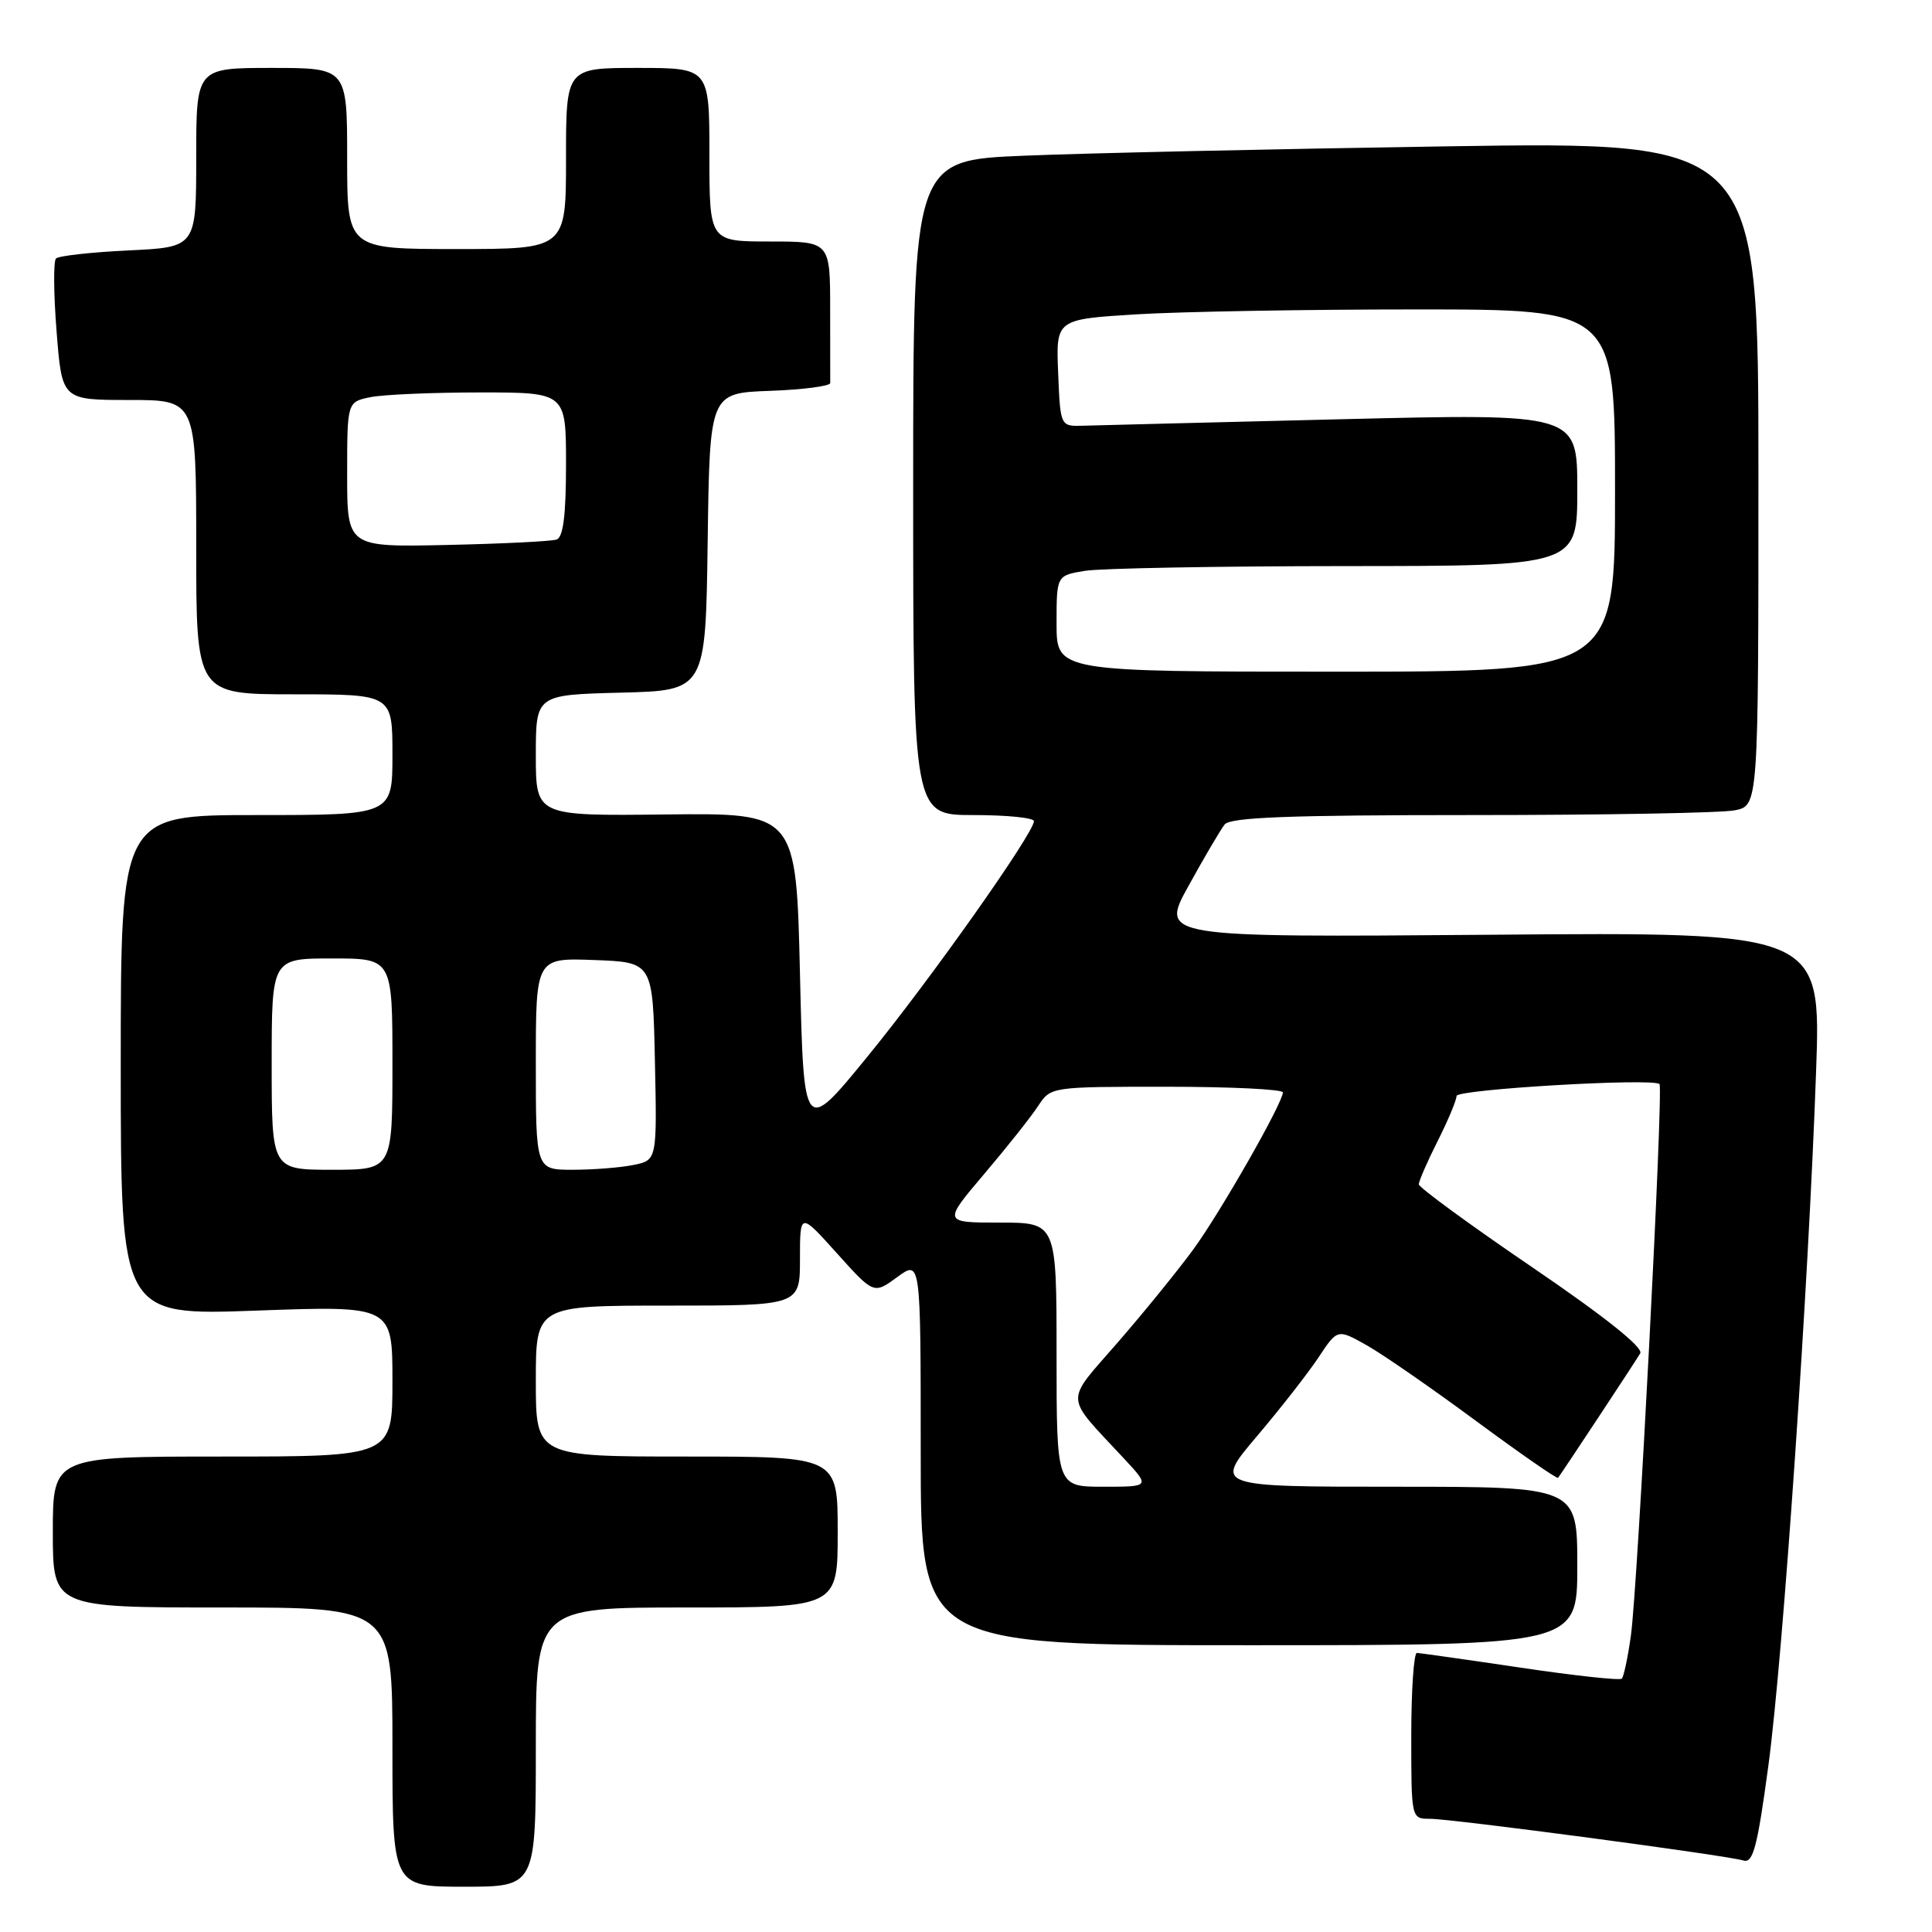 <?xml version="1.0" encoding="UTF-8" standalone="no"?>
<!DOCTYPE svg PUBLIC "-//W3C//DTD SVG 1.1//EN" "http://www.w3.org/Graphics/SVG/1.1/DTD/svg11.dtd" >
<svg xmlns="http://www.w3.org/2000/svg" xmlns:xlink="http://www.w3.org/1999/xlink" version="1.1" viewBox="0 0 256 256">
 <g >
 <path fill="currentColor"
d=" M 71.00 231.50 C 71.00 213.00 71.00 213.00 91.00 213.00 C 111.00 213.00 111.00 213.00 111.00 203.00 C 111.00 193.00 111.00 193.00 91.00 193.00 C 71.00 193.00 71.00 193.00 71.00 183.00 C 71.00 173.00 71.00 173.00 88.50 173.00 C 106.00 173.00 106.00 173.00 106.00 166.81 C 106.00 160.62 106.00 160.62 110.89 166.06 C 115.78 171.50 115.78 171.50 118.89 169.22 C 122.00 166.94 122.00 166.94 122.00 192.47 C 122.00 218.00 122.00 218.00 165.50 218.00 C 209.00 218.00 209.00 218.00 209.00 207.50 C 209.00 197.00 209.00 197.00 184.94 197.00 C 160.87 197.00 160.87 197.00 166.54 190.32 C 169.66 186.64 173.34 181.93 174.72 179.85 C 177.22 176.07 177.22 176.07 181.14 178.28 C 183.29 179.50 189.82 184.02 195.63 188.32 C 201.45 192.61 206.31 195.99 206.45 195.82 C 206.96 195.16 216.68 180.45 217.34 179.32 C 217.78 178.56 212.66 174.48 203.02 167.91 C 194.76 162.29 188.00 157.34 188.00 156.93 C 188.00 156.51 189.12 153.92 190.50 151.19 C 191.88 148.45 193.00 145.77 193.00 145.22 C 193.00 144.35 218.86 142.82 219.89 143.64 C 220.44 144.07 217.00 210.40 216.10 216.74 C 215.70 219.62 215.15 222.18 214.90 222.43 C 214.64 222.69 208.60 222.03 201.47 220.97 C 194.34 219.91 188.16 219.04 187.75 219.02 C 187.34 219.01 187.00 223.95 187.00 230.00 C 187.00 241.00 187.00 241.00 189.48 241.00 C 192.40 241.00 228.79 245.84 231.03 246.53 C 232.29 246.91 232.87 244.71 234.32 233.95 C 236.27 219.46 239.63 170.56 240.64 142.00 C 241.30 123.50 241.30 123.50 197.50 123.86 C 153.71 124.21 153.71 124.21 157.50 117.36 C 159.58 113.58 161.73 109.94 162.27 109.25 C 163.01 108.30 170.78 108.00 195.00 108.00 C 212.46 108.00 228.16 107.72 229.87 107.37 C 233.00 106.75 233.00 106.75 233.00 62.75 C 233.00 18.76 233.00 18.76 191.75 19.39 C 169.06 19.74 143.86 20.29 135.75 20.63 C 121.00 21.23 121.00 21.23 121.00 64.61 C 121.00 108.00 121.00 108.00 129.00 108.00 C 133.40 108.00 137.00 108.36 137.00 108.81 C 137.00 110.39 123.21 129.90 114.93 140.02 C 106.50 150.34 106.50 150.34 106.00 129.04 C 105.50 107.73 105.50 107.73 88.25 107.92 C 71.00 108.12 71.00 108.12 71.00 100.09 C 71.00 92.07 71.00 92.07 82.25 91.78 C 93.50 91.50 93.50 91.50 93.77 71.79 C 94.04 52.08 94.04 52.08 102.03 51.79 C 106.42 51.63 110.01 51.16 110.01 50.75 C 110.00 50.34 110.00 45.95 110.00 41.00 C 110.00 32.00 110.00 32.00 102.00 32.00 C 94.00 32.00 94.00 32.00 94.00 20.50 C 94.00 9.00 94.00 9.00 84.50 9.00 C 75.00 9.00 75.00 9.00 75.00 21.00 C 75.00 33.00 75.00 33.00 60.50 33.00 C 46.00 33.00 46.00 33.00 46.00 21.00 C 46.00 9.00 46.00 9.00 36.00 9.00 C 26.00 9.00 26.00 9.00 26.00 20.88 C 26.00 32.76 26.00 32.76 17.03 33.18 C 12.09 33.42 7.77 33.90 7.42 34.25 C 7.07 34.60 7.10 38.96 7.50 43.94 C 8.21 53.00 8.21 53.00 17.11 53.00 C 26.00 53.00 26.00 53.00 26.00 72.50 C 26.00 92.00 26.00 92.00 39.00 92.00 C 52.00 92.00 52.00 92.00 52.00 100.00 C 52.00 108.00 52.00 108.00 34.00 108.00 C 16.00 108.00 16.00 108.00 16.00 141.16 C 16.00 174.32 16.00 174.32 34.00 173.66 C 52.00 173.01 52.00 173.01 52.00 183.01 C 52.00 193.00 52.00 193.00 29.50 193.00 C 7.00 193.00 7.00 193.00 7.00 203.00 C 7.00 213.00 7.00 213.00 29.50 213.00 C 52.00 213.00 52.00 213.00 52.00 231.50 C 52.00 250.00 52.00 250.00 61.50 250.00 C 71.00 250.00 71.00 250.00 71.00 231.50 Z  M 140.00 179.50 C 140.00 162.00 140.00 162.00 132.47 162.00 C 124.95 162.00 124.95 162.00 130.41 155.56 C 133.42 152.02 136.63 147.97 137.55 146.56 C 139.23 144.00 139.23 144.00 154.62 144.00 C 163.08 144.00 169.99 144.34 169.99 144.75 C 169.96 146.18 161.78 160.52 158.16 165.50 C 156.15 168.25 151.66 173.79 148.16 177.82 C 141.00 186.07 140.93 184.65 148.92 193.25 C 152.41 197.00 152.41 197.00 146.20 197.00 C 140.00 197.00 140.00 197.00 140.00 179.50 Z  M 36.00 141.00 C 36.00 127.00 36.00 127.00 44.00 127.00 C 52.00 127.00 52.00 127.00 52.00 141.00 C 52.00 155.00 52.00 155.00 44.00 155.00 C 36.00 155.00 36.00 155.00 36.00 141.00 Z  M 71.00 140.96 C 71.00 126.92 71.00 126.92 78.75 127.21 C 86.50 127.50 86.50 127.50 86.78 140.62 C 87.06 153.74 87.06 153.74 83.90 154.37 C 82.17 154.72 78.56 155.00 75.88 155.00 C 71.00 155.00 71.00 155.00 71.00 140.96 Z  M 140.00 82.63 C 140.00 76.26 140.00 76.26 143.75 75.64 C 145.81 75.30 161.34 75.02 178.25 75.01 C 209.00 75.00 209.00 75.00 209.00 64.89 C 209.00 54.79 209.00 54.79 177.75 55.55 C 160.56 55.97 145.15 56.36 143.50 56.41 C 140.50 56.50 140.50 56.50 140.21 49.40 C 139.92 42.31 139.92 42.31 150.61 41.65 C 156.50 41.29 173.17 41.00 187.66 41.00 C 214.00 41.00 214.00 41.00 214.00 65.00 C 214.00 89.00 214.00 89.00 177.00 89.00 C 140.00 89.00 140.00 89.00 140.00 82.63 Z  M 46.00 62.88 C 46.00 53.25 46.00 53.25 49.12 52.62 C 50.84 52.28 57.37 52.00 63.62 52.00 C 75.00 52.00 75.00 52.00 75.00 61.53 C 75.00 68.26 74.63 71.19 73.75 71.49 C 73.06 71.73 66.54 72.05 59.25 72.21 C 46.00 72.50 46.00 72.50 46.00 62.88 Z "/>
</g>
</svg>